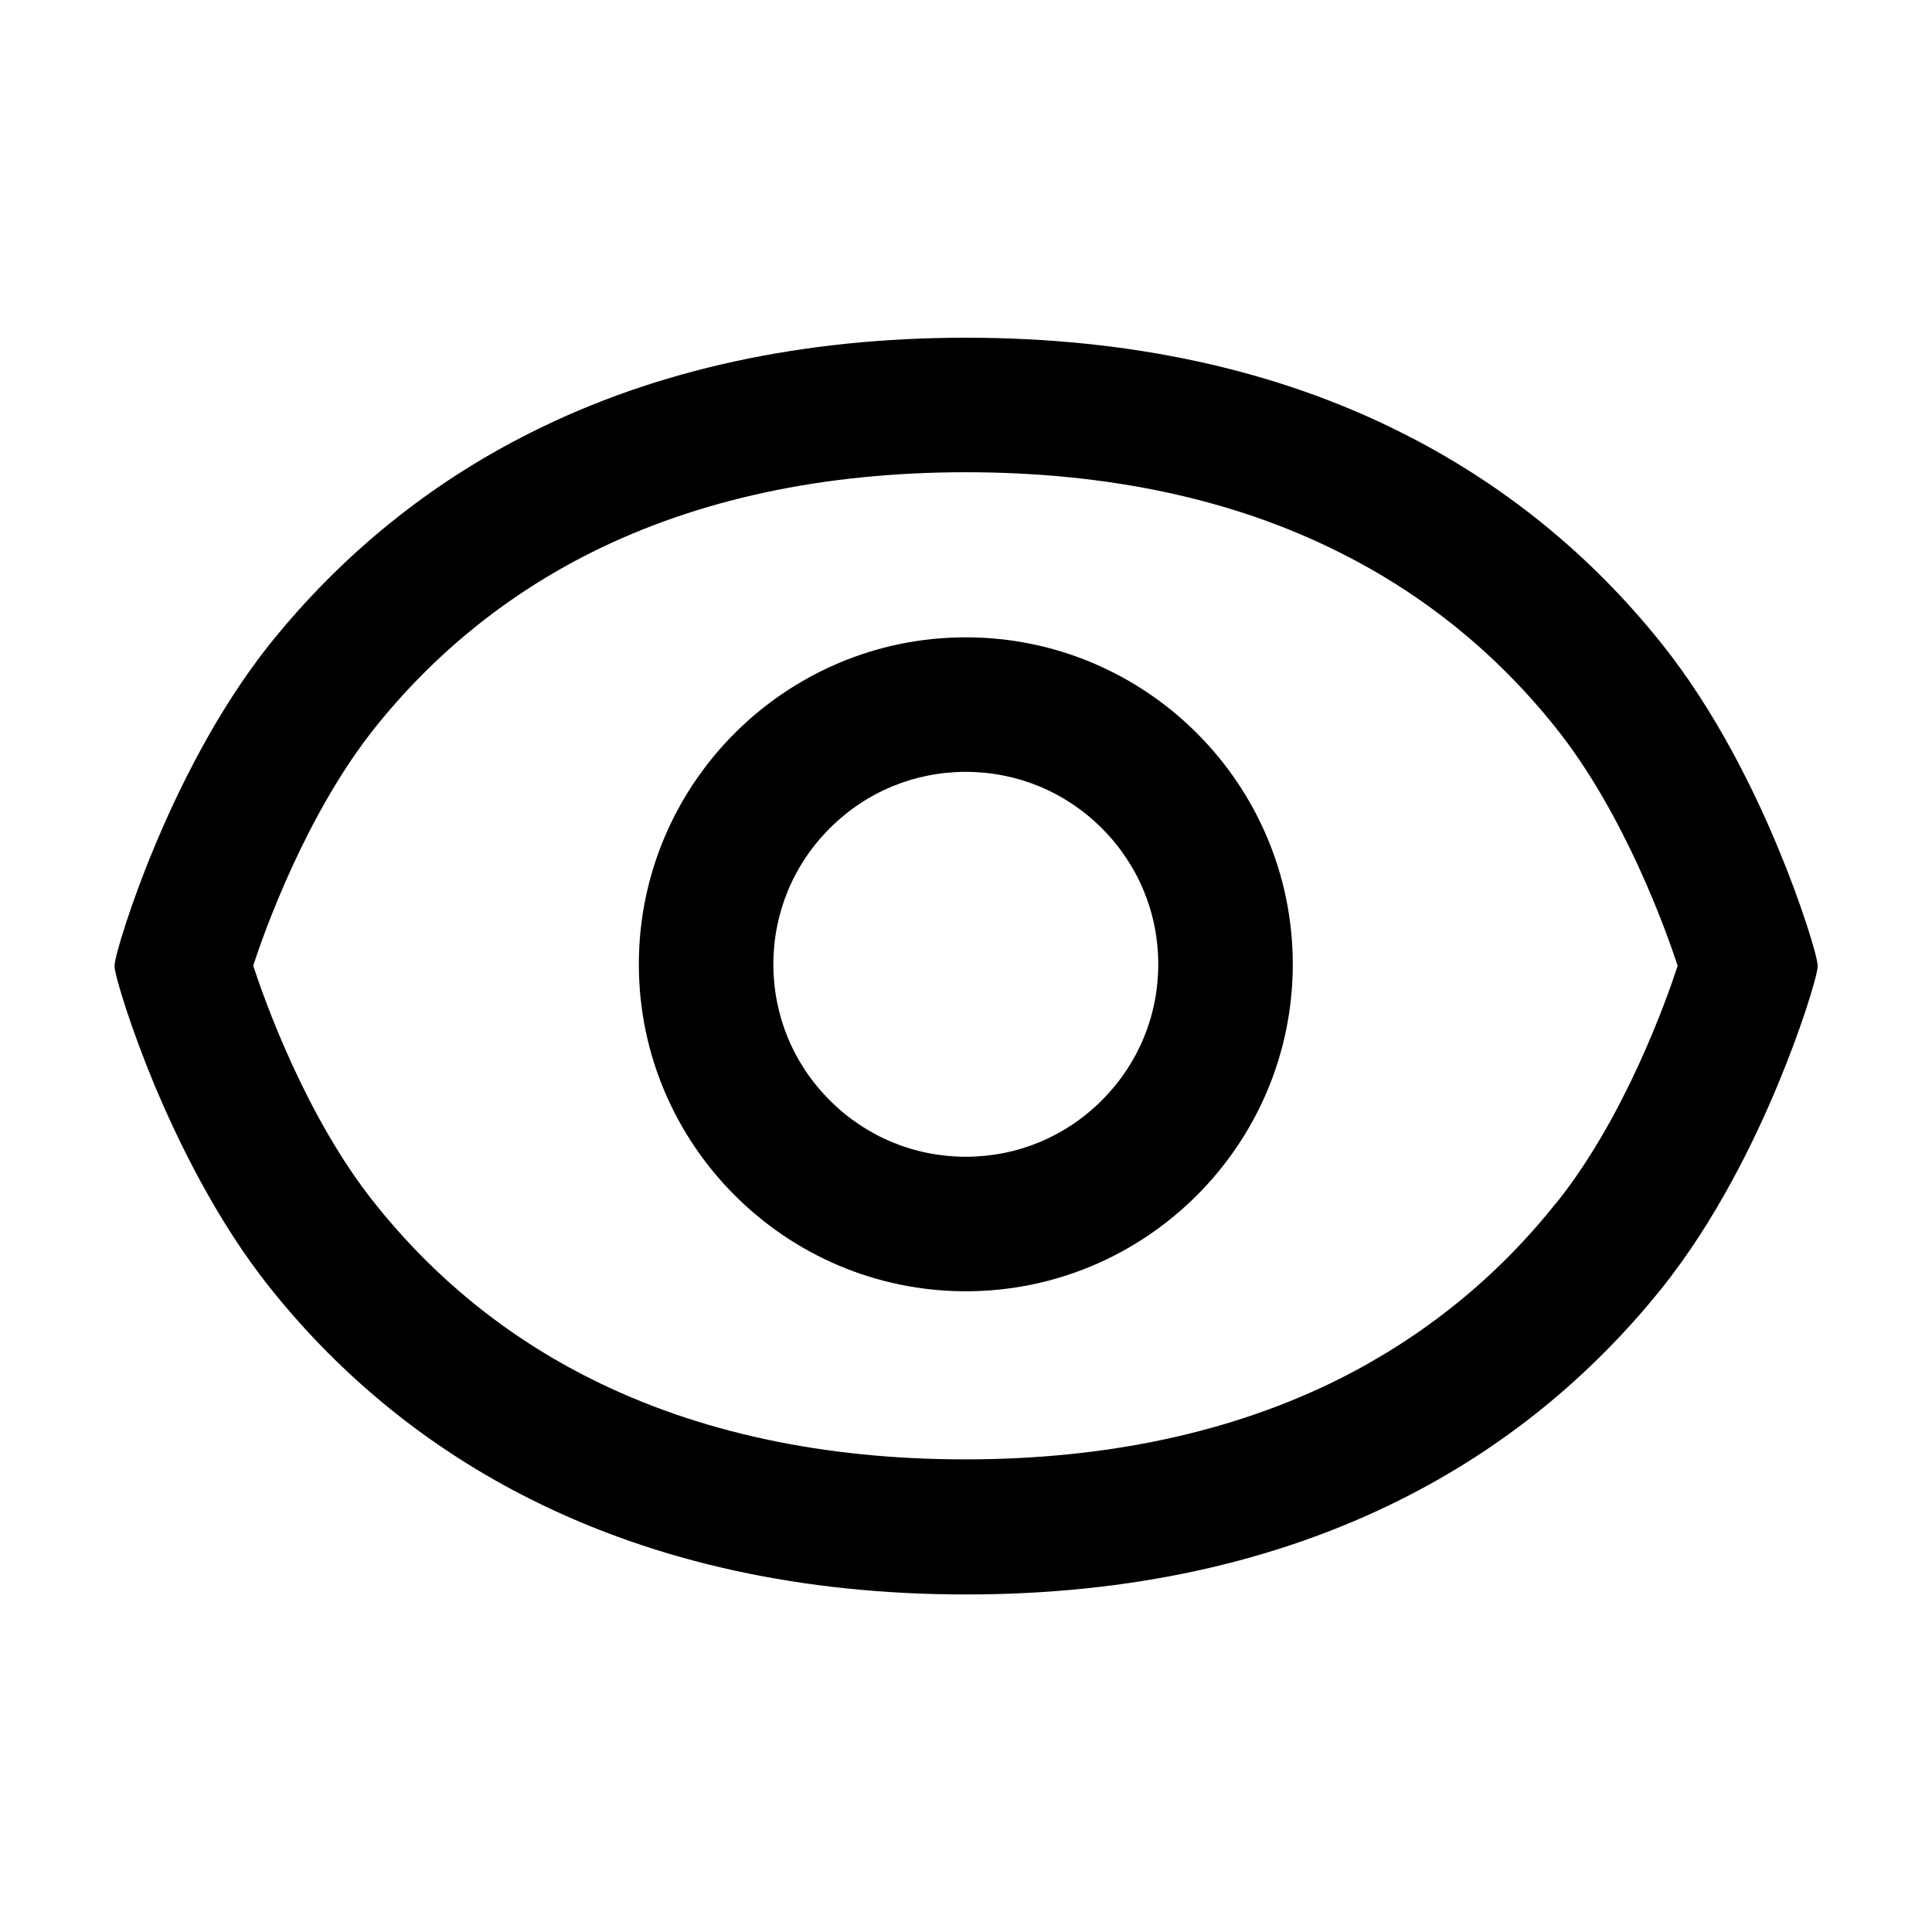 <?xml version="1.0" encoding="utf-8"?>
<svg id="eye-o" viewBox="0 0 1024 1024" version="1.1" xmlns="http://www.w3.org/2000/svg" xmlns:xlink="http://www.w3.org/1999/xlink">
  <path d="M963.4 511.7c-0.3-5.6-8.9-33.3-20.9-62.1-12.3-29.7-33.1-72.7-61.9-108.6-37.7-47.2-84.2-84.9-138.2-111.9-66.3-33.3-143.9-50.1-230.5-50.1-86.5 0-164.1 16.9-230.4 50.2-53.6 26.8-100.1 64.4-138.2 111.8C114.5 377 93.8 420 81.5 449.7c-12 28.8-20.5 56.5-20.8 62.1l0 0c0 0.1 0 0.1 0 0.2 0 0.1 0 0.1 0 0.2l0 0c0.3 5.6 8.9 33.3 20.9 62.2 12.4 29.7 33.1 72.7 61.8 108.5 37.7 47.2 84.2 84.9 138.2 111.9 66.7 33.4 144.2 50.3 230.4 50.3 86.3 0 163.8-16.9 230.4-50.3 53.8-26.9 100.3-64.6 138.2-111.8 28.8-35.9 49.6-78.9 61.9-108.6 12-28.8 20.6-56.5 20.9-62.1l0 0c0-0.1 0-0.1 0-0.2C963.4 511.9 963.4 511.8 963.4 511.7L963.4 511.7zM889.2 511.9c-5.7 17.4-27.8 80.2-64.4 125.8l-0.5 0.5c-31.1 39-69.6 70.1-114.3 92.6-56.5 28.3-123.3 42.7-198.4 42.7-75.2 0-141.9-14.4-198.4-42.7-44.6-22.3-83-53.5-114.3-92.7-36.8-45.8-59-108.8-64.7-126.3 5.7-17.4 27.9-80.3 64.7-126.3 31.4-39.2 69.9-70.3 114.4-92.6 56.6-28.3 123.4-42.6 198.6-42.6 75.5 0 142.2 14.3 198.3 42.6 44.6 22.3 83 53.5 114.3 92.7C861.3 431.6 883.5 494.5 889.2 511.9z"></path>
  <path d="M511.9 337.8c-95.6 0-173.3 77.8-173.3 173.3s77.8 173.3 173.3 173.3 173.3-77.8 173.3-173.3S607.5 337.8 511.9 337.8zM613.9 511.1c0 27.2-10.6 52.8-29.9 72.1-19.3 19.3-44.9 29.9-72.1 29.9-27.2 0-52.8-10.6-72.1-29.9-19.3-19.3-29.9-44.9-29.9-72.1 0-27.2 10.6-52.8 29.9-72.1 19.3-19.3 44.9-29.9 72.1-29.9 27.2 0 52.8 10.6 72.1 29.9C603.3 458.3 613.9 483.9 613.9 511.1z"></path>
</svg>